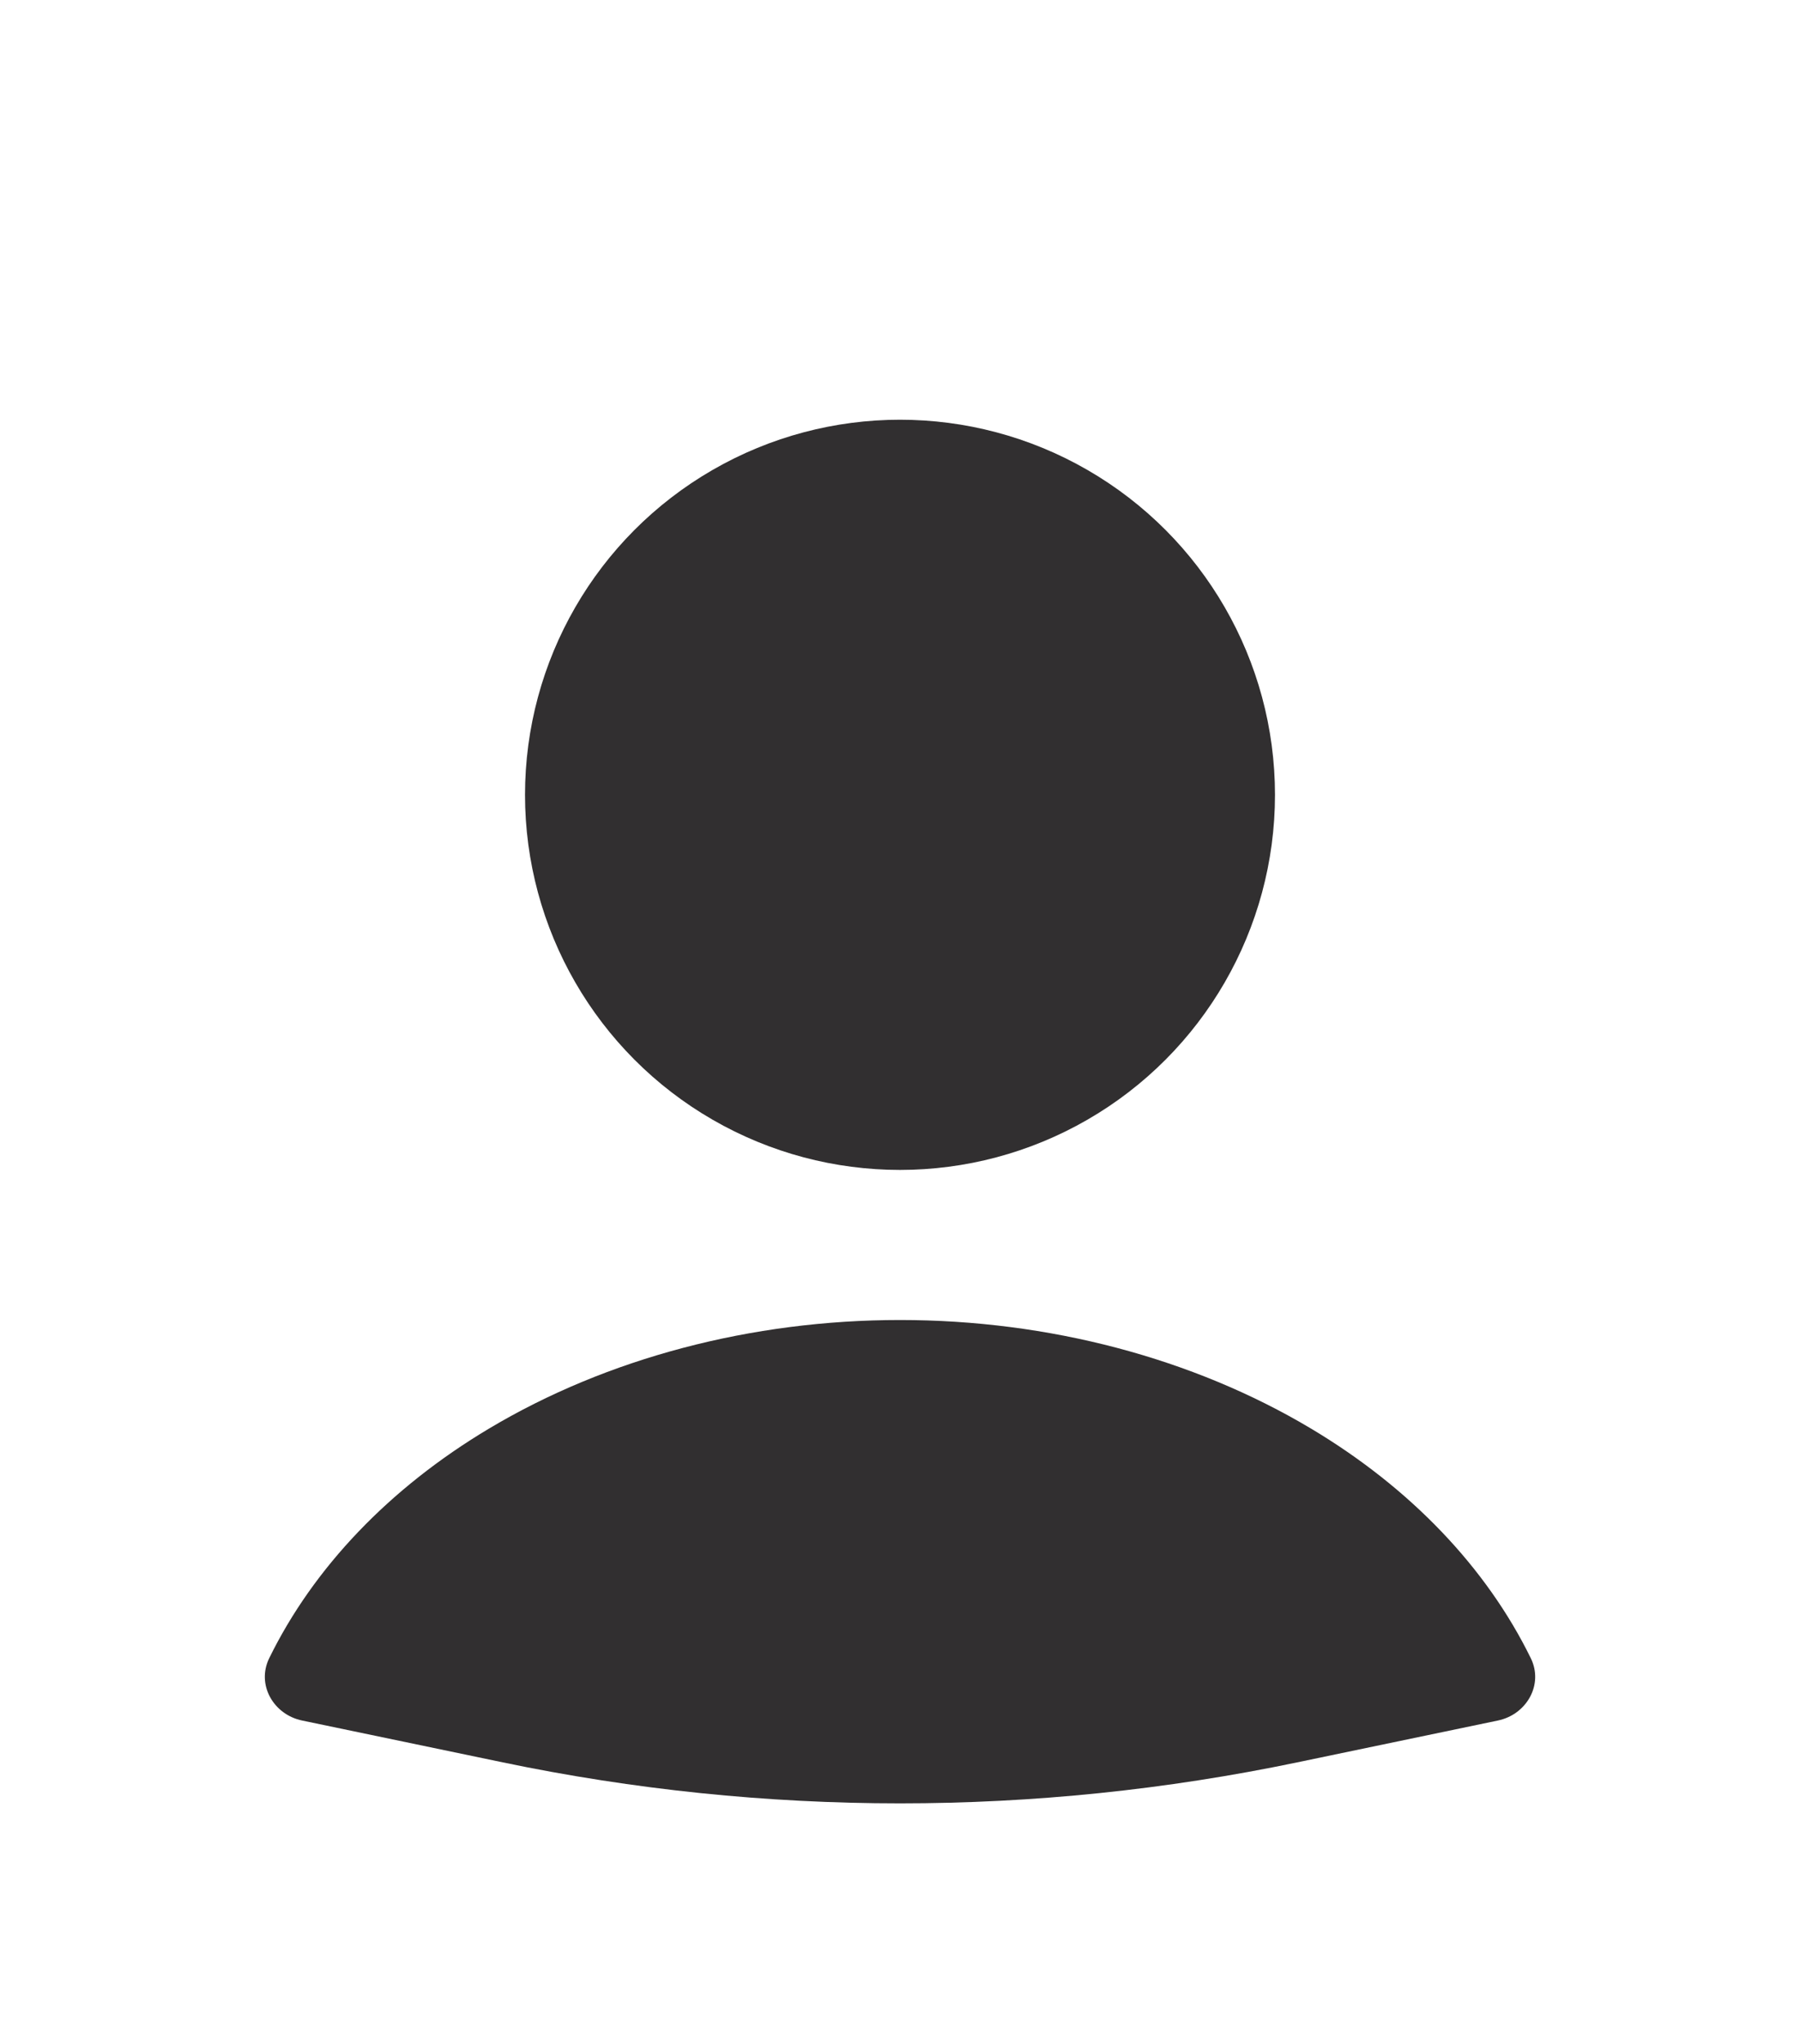 <svg width="37" height="42" viewBox="0 0 37 42" fill="none" xmlns="http://www.w3.org/2000/svg">
<g filter="url(#filter0_d_109_1351)">
<path d="M30.791 31.355C31.381 31.232 31.732 30.617 31.467 30.076C30.555 28.214 28.994 26.577 26.947 25.355C24.523 23.909 21.555 23.125 18.5 23.125C15.446 23.125 12.477 23.909 10.054 25.355C8.006 26.577 6.445 28.214 5.533 30.076C5.269 30.617 5.619 31.232 6.209 31.355L10.339 32.216C15.722 33.338 21.278 33.338 26.661 32.216L30.791 31.355Z" fill="#312F30"/>
<ellipse cx="18.5" cy="12.333" rx="7.708" ry="7.708" fill="#312F30"/>
</g>
<defs>
<filter id="filter0_d_109_1351" x="-4" y="0" width="45" height="45" filterUnits="userSpaceOnUse" color-interpolation-filters="sRGB">
<feFlood flood-opacity="0" result="BackgroundImageFix"/>
<feColorMatrix in="SourceAlpha" type="matrix" values="0 0 0 0 0 0 0 0 0 0 0 0 0 0 0 0 0 0 127 0" result="hardAlpha"/>
<feOffset dy="4"/>
<feGaussianBlur stdDeviation="2"/>
<feComposite in2="hardAlpha" operator="out"/>
<feColorMatrix type="matrix" values="0 0 0 0 0 0 0 0 0 0 0 0 0 0 0 0 0 0 0.25 0"/>
<feBlend mode="normal" in2="BackgroundImageFix" result="effect1_dropShadow_109_1351"/>
<feBlend mode="normal" in="SourceGraphic" in2="effect1_dropShadow_109_1351" result="shape"/>
</filter>
</defs>
</svg>
